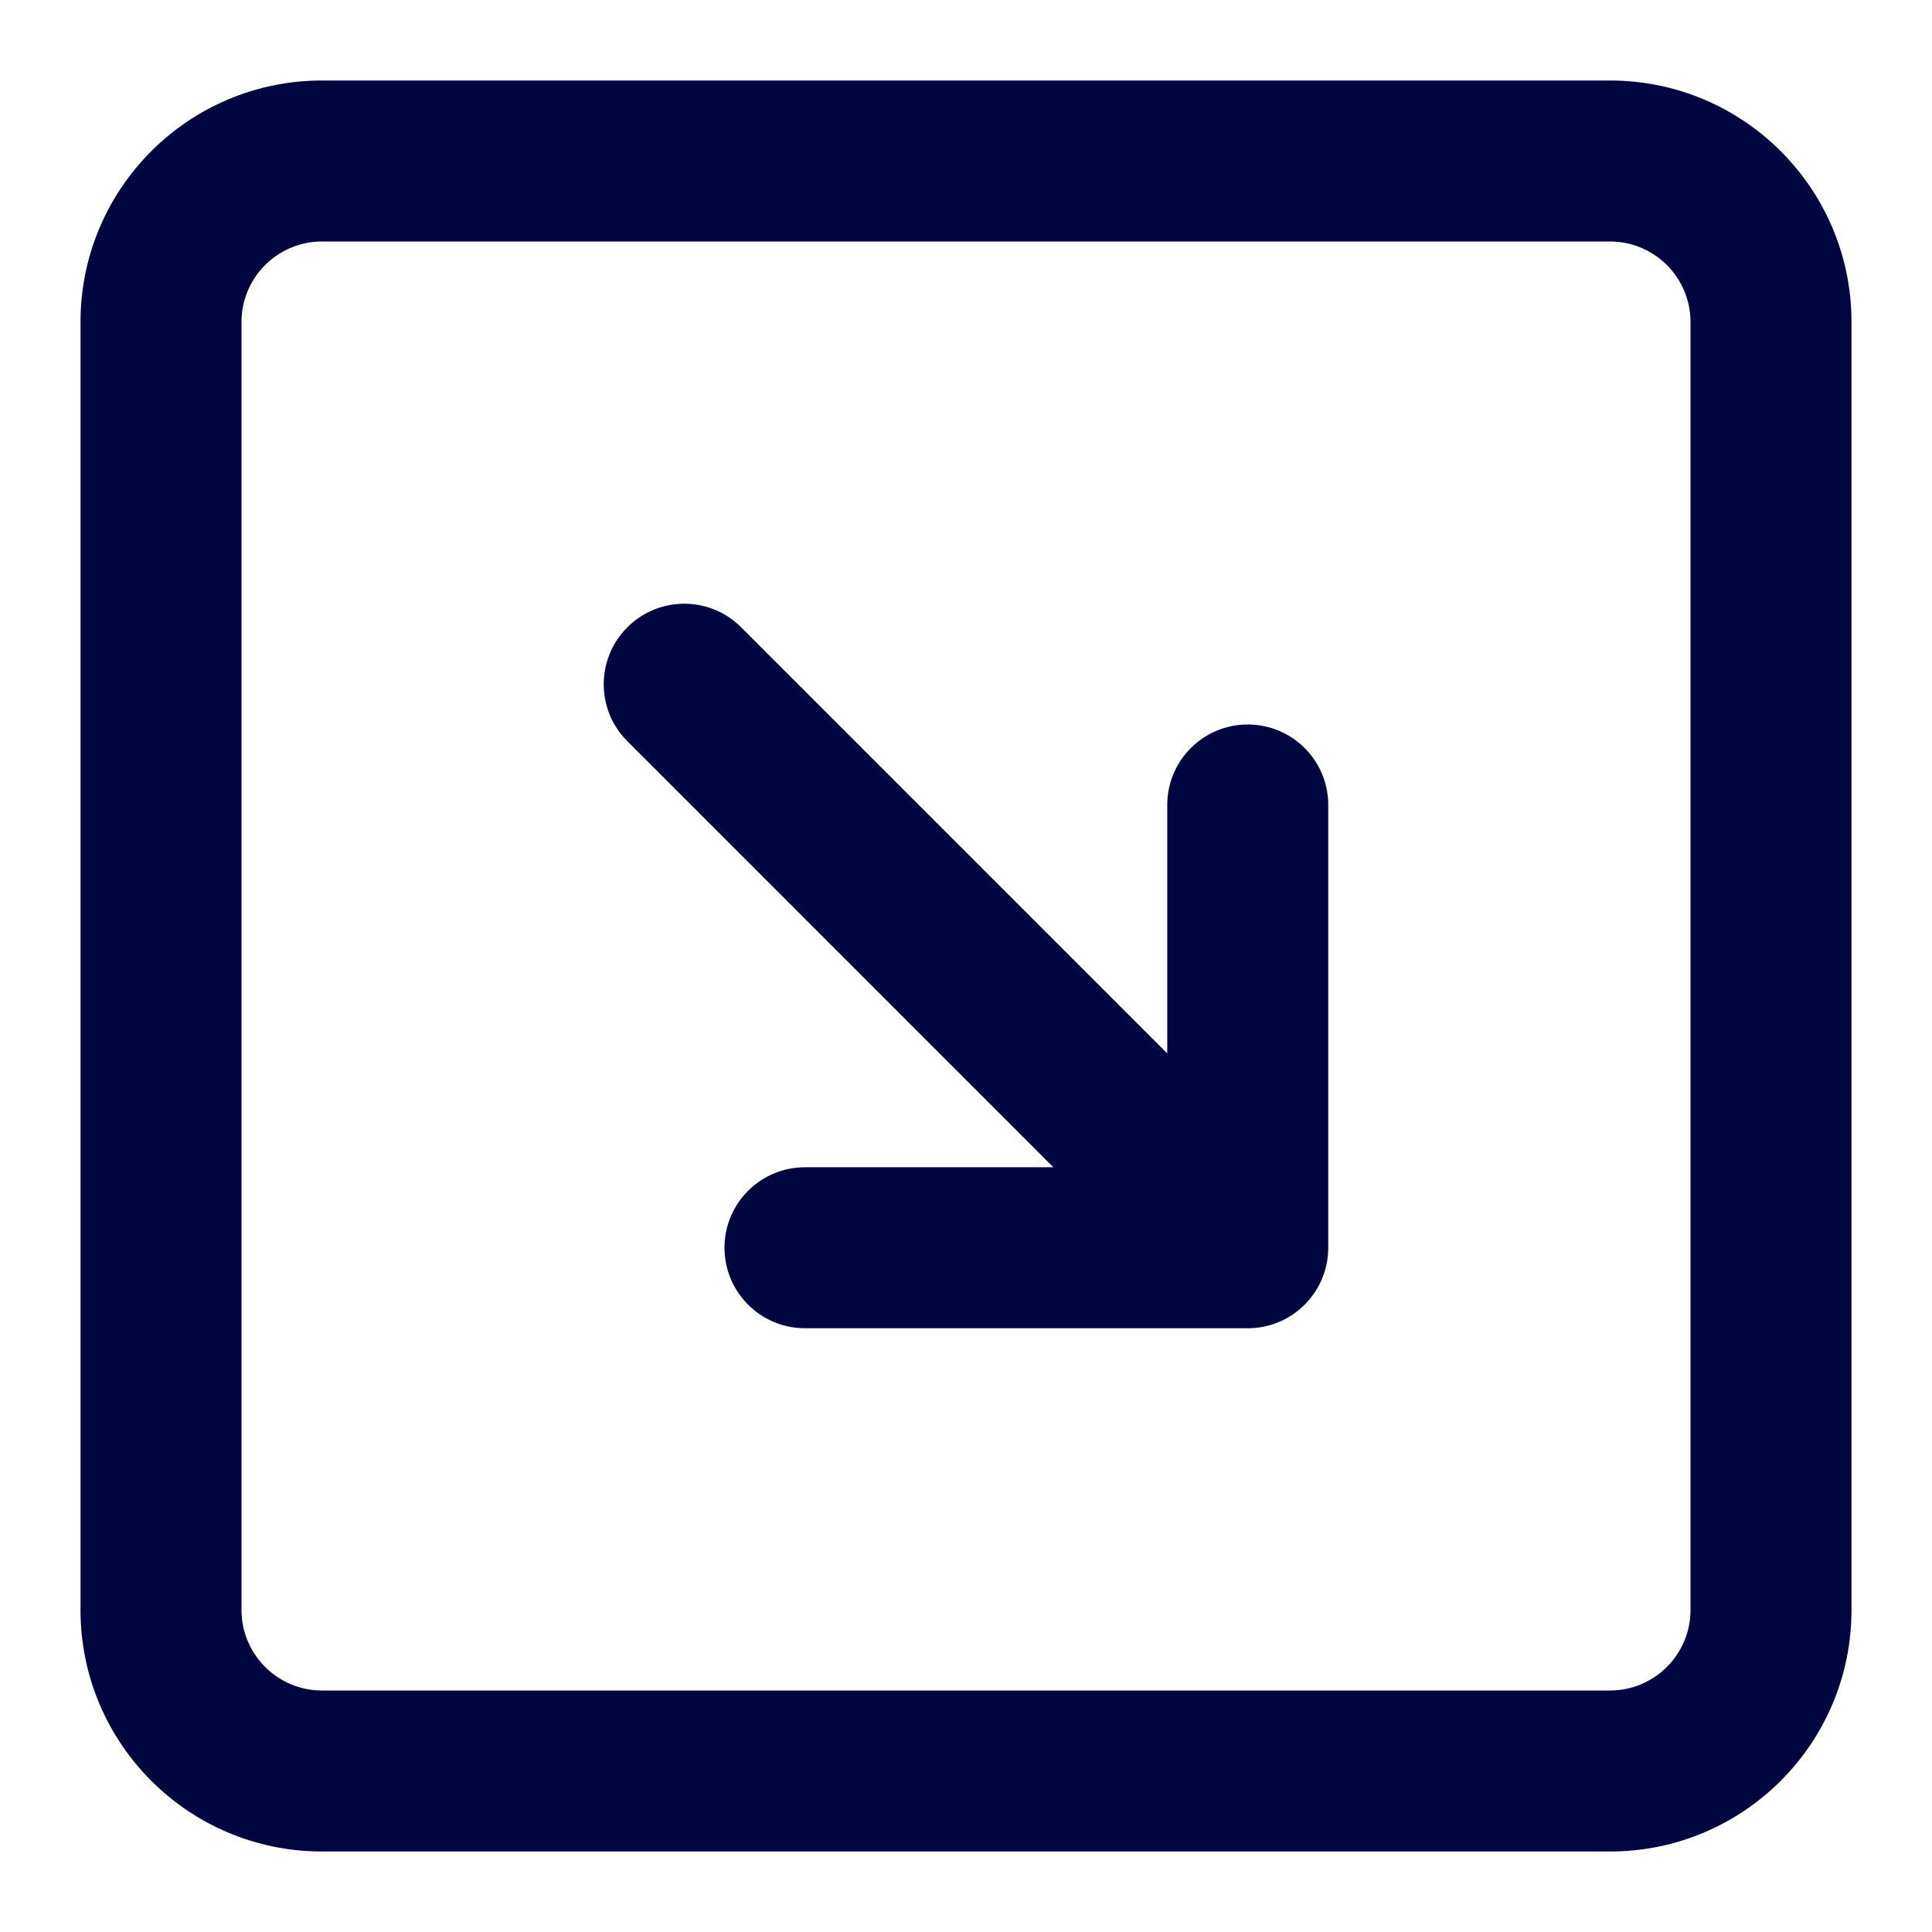 <svg width="24" height="24" viewBox="0 0 24 24" fill="none" xmlns="http://www.w3.org/2000/svg">
<path d="M7.793 7.793C7.402 8.183 7.402 8.817 7.793 9.207L13.085 14.5H10C9.448 14.5 9 14.947 9 15.5C9 16.052 9.448 16.5 10 16.5H15.5C16.052 16.5 16.5 16.052 16.5 15.5V10C16.5 9.447 16.052 9 15.5 9C14.948 9 14.5 9.447 14.5 10L14.5 13.086L9.207 7.793C8.817 7.402 8.183 7.402 7.793 7.793Z" fill="#000640"/>
<path fill-rule="evenodd" clip-rule="evenodd" d="M20 23C21.657 23 23 21.657 23 20L23 4C23 2.343 21.657 1 20 1L4 1C2.343 1 1 2.343 1 4L1 20C1 21.657 2.343 23 4 23L20 23ZM21 20C21 20.552 20.552 21 20 21L4 21C3.448 21 3 20.552 3 20L3 4C3 3.448 3.448 3 4 3L20 3C20.552 3 21 3.448 21 4L21 20Z" fill="#000640"/>
</svg>
